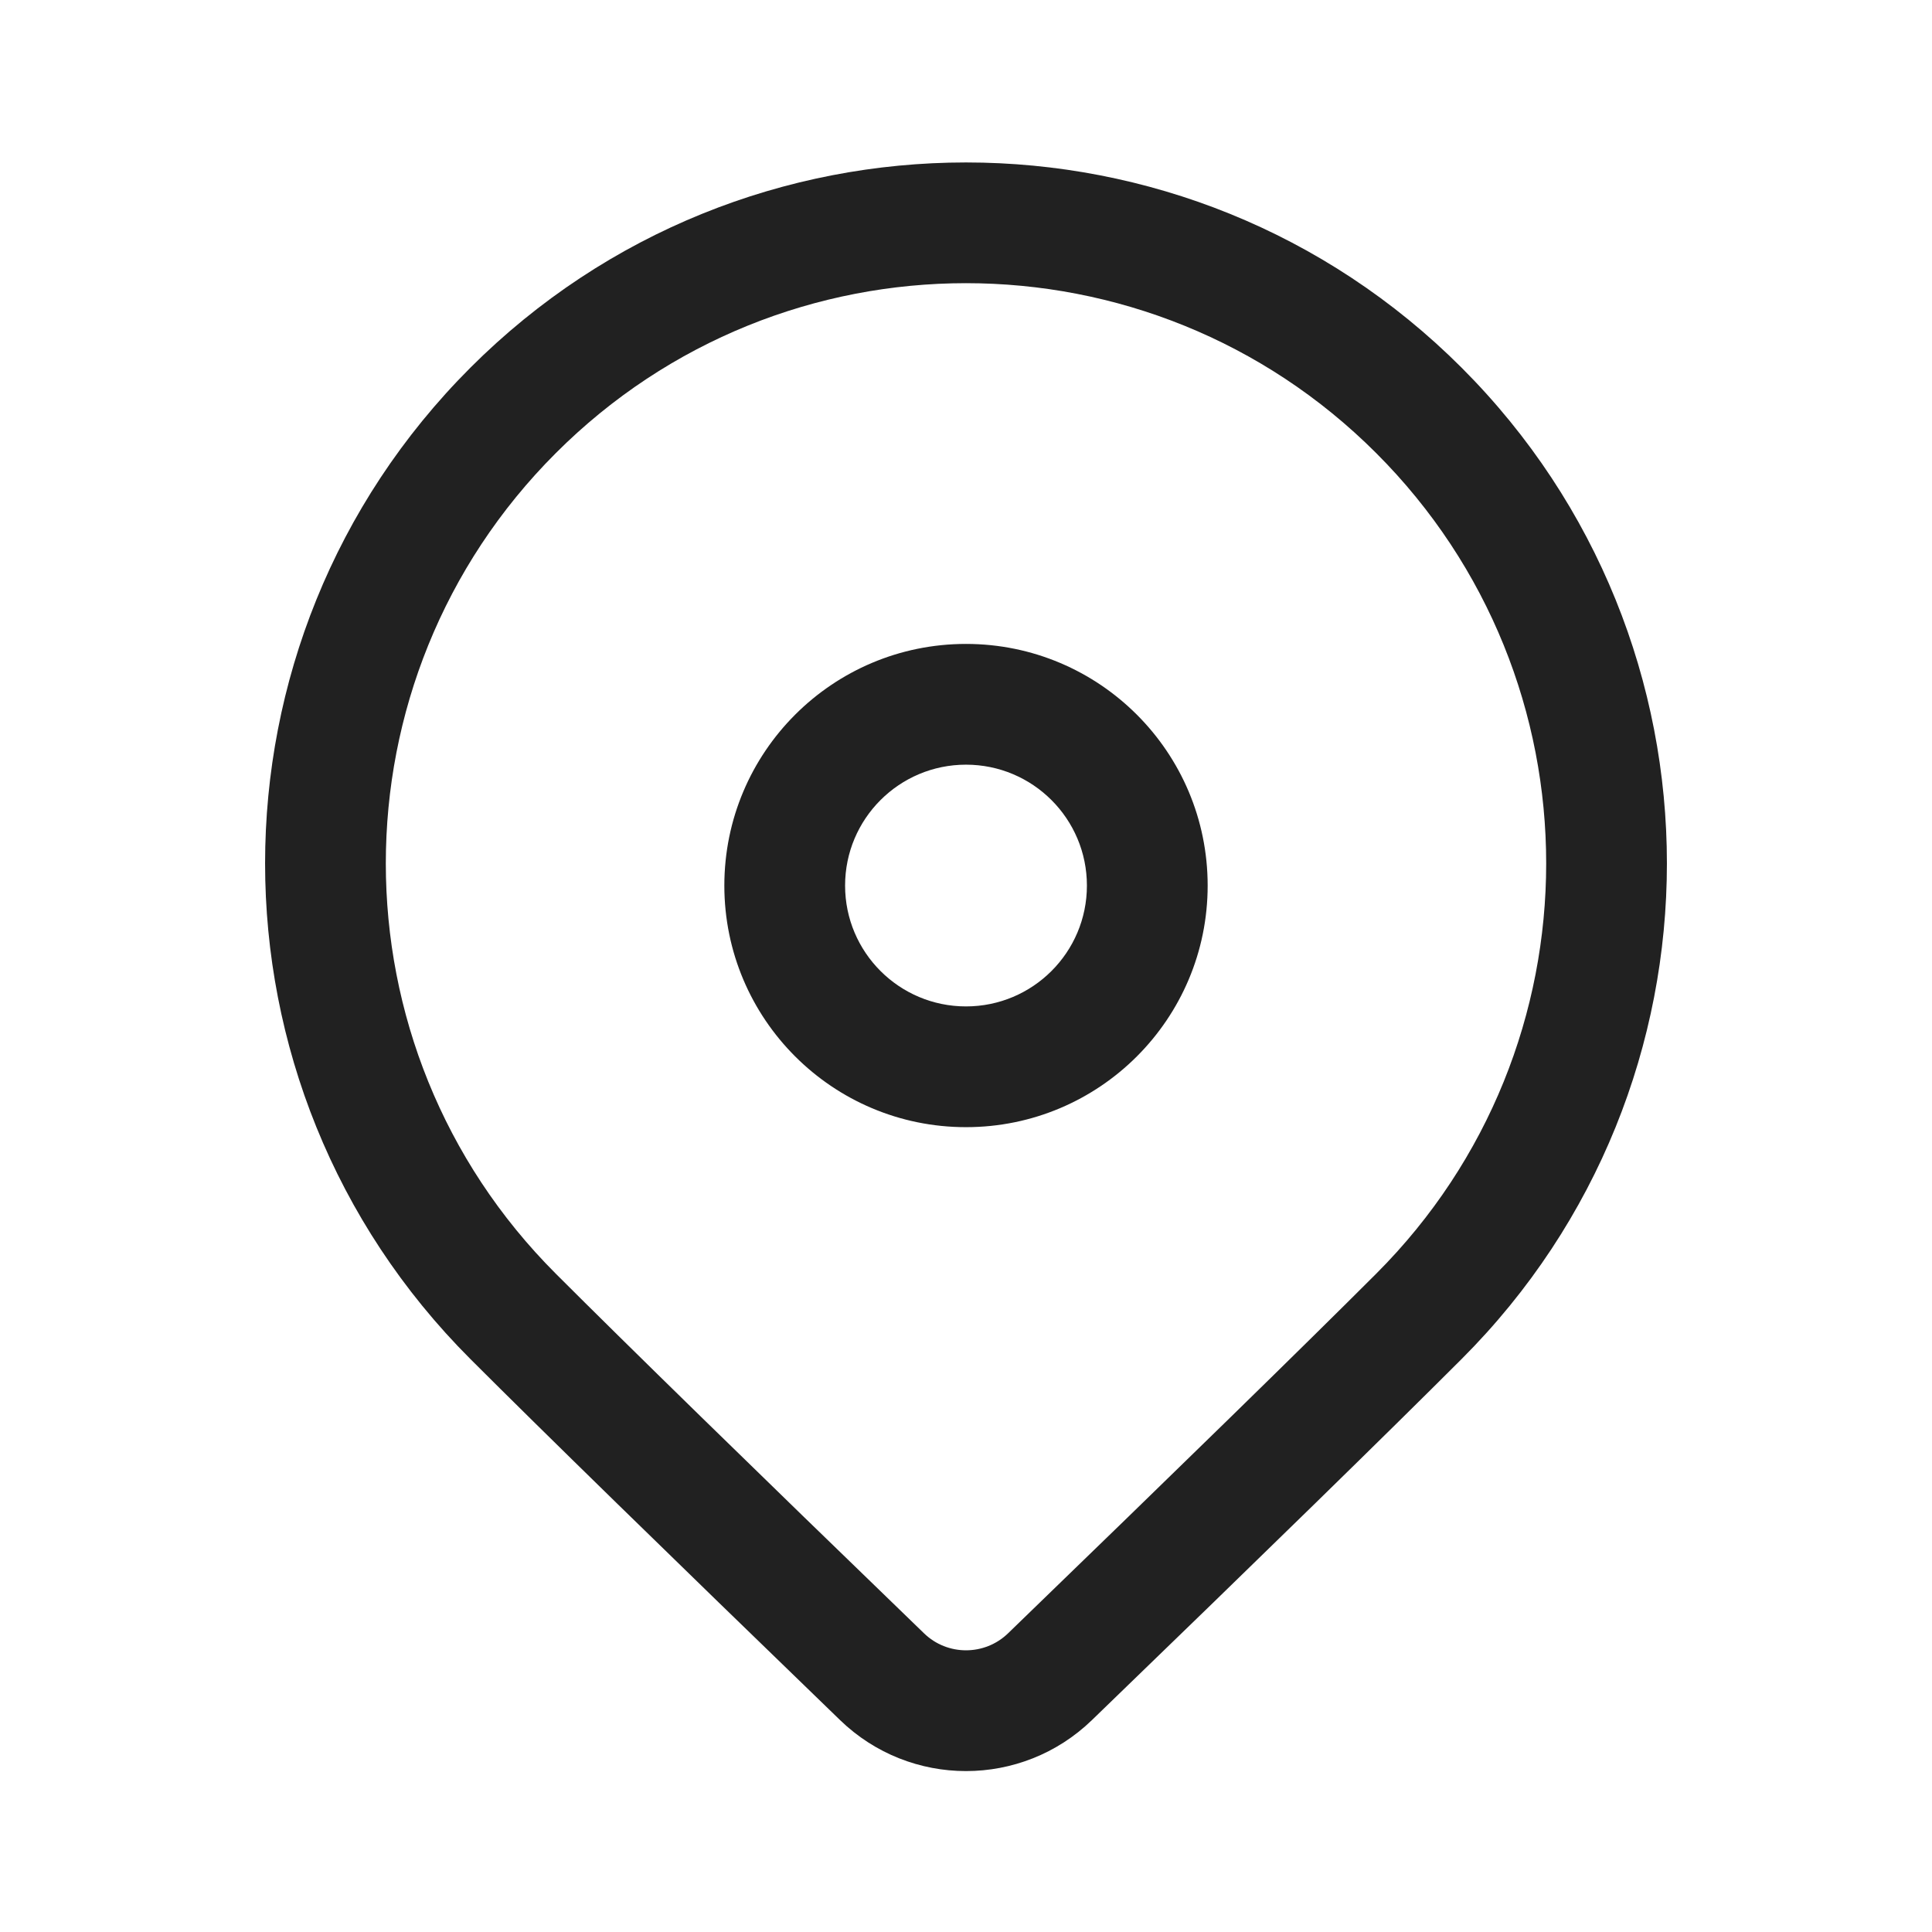 <?xml version="1.0" encoding="UTF-8"?>
<svg width="24px" height="24px" viewBox="0 0 24 24" version="1.1" xmlns="http://www.w3.org/2000/svg" xmlns:xlink="http://www.w3.org/1999/xlink">
    <!-- Generator: Sketch 59.1 (86144) - https://sketch.com -->
    <title>ic_location_24_regular</title>
    <desc>Created with Sketch.</desc>
    <g id="🔍-Product-Icons" stroke="none" stroke-width="1" fill="none" fill-rule="evenodd">
        <g id="ic_location_24_regular" fill="#212121">
            <path d="M5.843,4.568 C9.243,1.168 14.757,1.168 18.157,4.568 C21.557,7.969 21.557,13.482 18.157,16.882 C17.242,17.797 15.712,19.292 13.564,21.368 C12.692,22.212 11.308,22.212 10.436,21.368 C8.261,19.264 6.731,17.77 5.843,16.882 C2.443,13.482 2.443,7.969 5.843,4.568 Z M17.096,5.629 C14.282,2.814 9.718,2.814 6.904,5.629 C4.089,8.444 4.089,13.007 6.904,15.822 C7.784,16.702 9.309,18.192 11.479,20.29 C11.769,20.571 12.231,20.571 12.522,20.29 C14.663,18.219 16.189,16.729 17.096,15.822 C19.911,13.007 19.911,8.444 17.096,5.629 Z M12,7.999 C13.658,7.999 15.002,9.343 15.002,11.001 C15.002,12.658 13.658,14.002 12,14.002 C10.342,14.002 8.998,12.658 8.998,11.001 C8.998,9.343 10.342,7.999 12,7.999 Z M12,9.499 C11.171,9.499 10.498,10.171 10.498,11.001 C10.498,11.83 11.171,12.502 12,12.502 C12.829,12.502 13.502,11.83 13.502,11.001 C13.502,10.171 12.829,9.499 12,9.499 Z" id="🎨-Color"></path>
        </g>
    </g>
</svg>